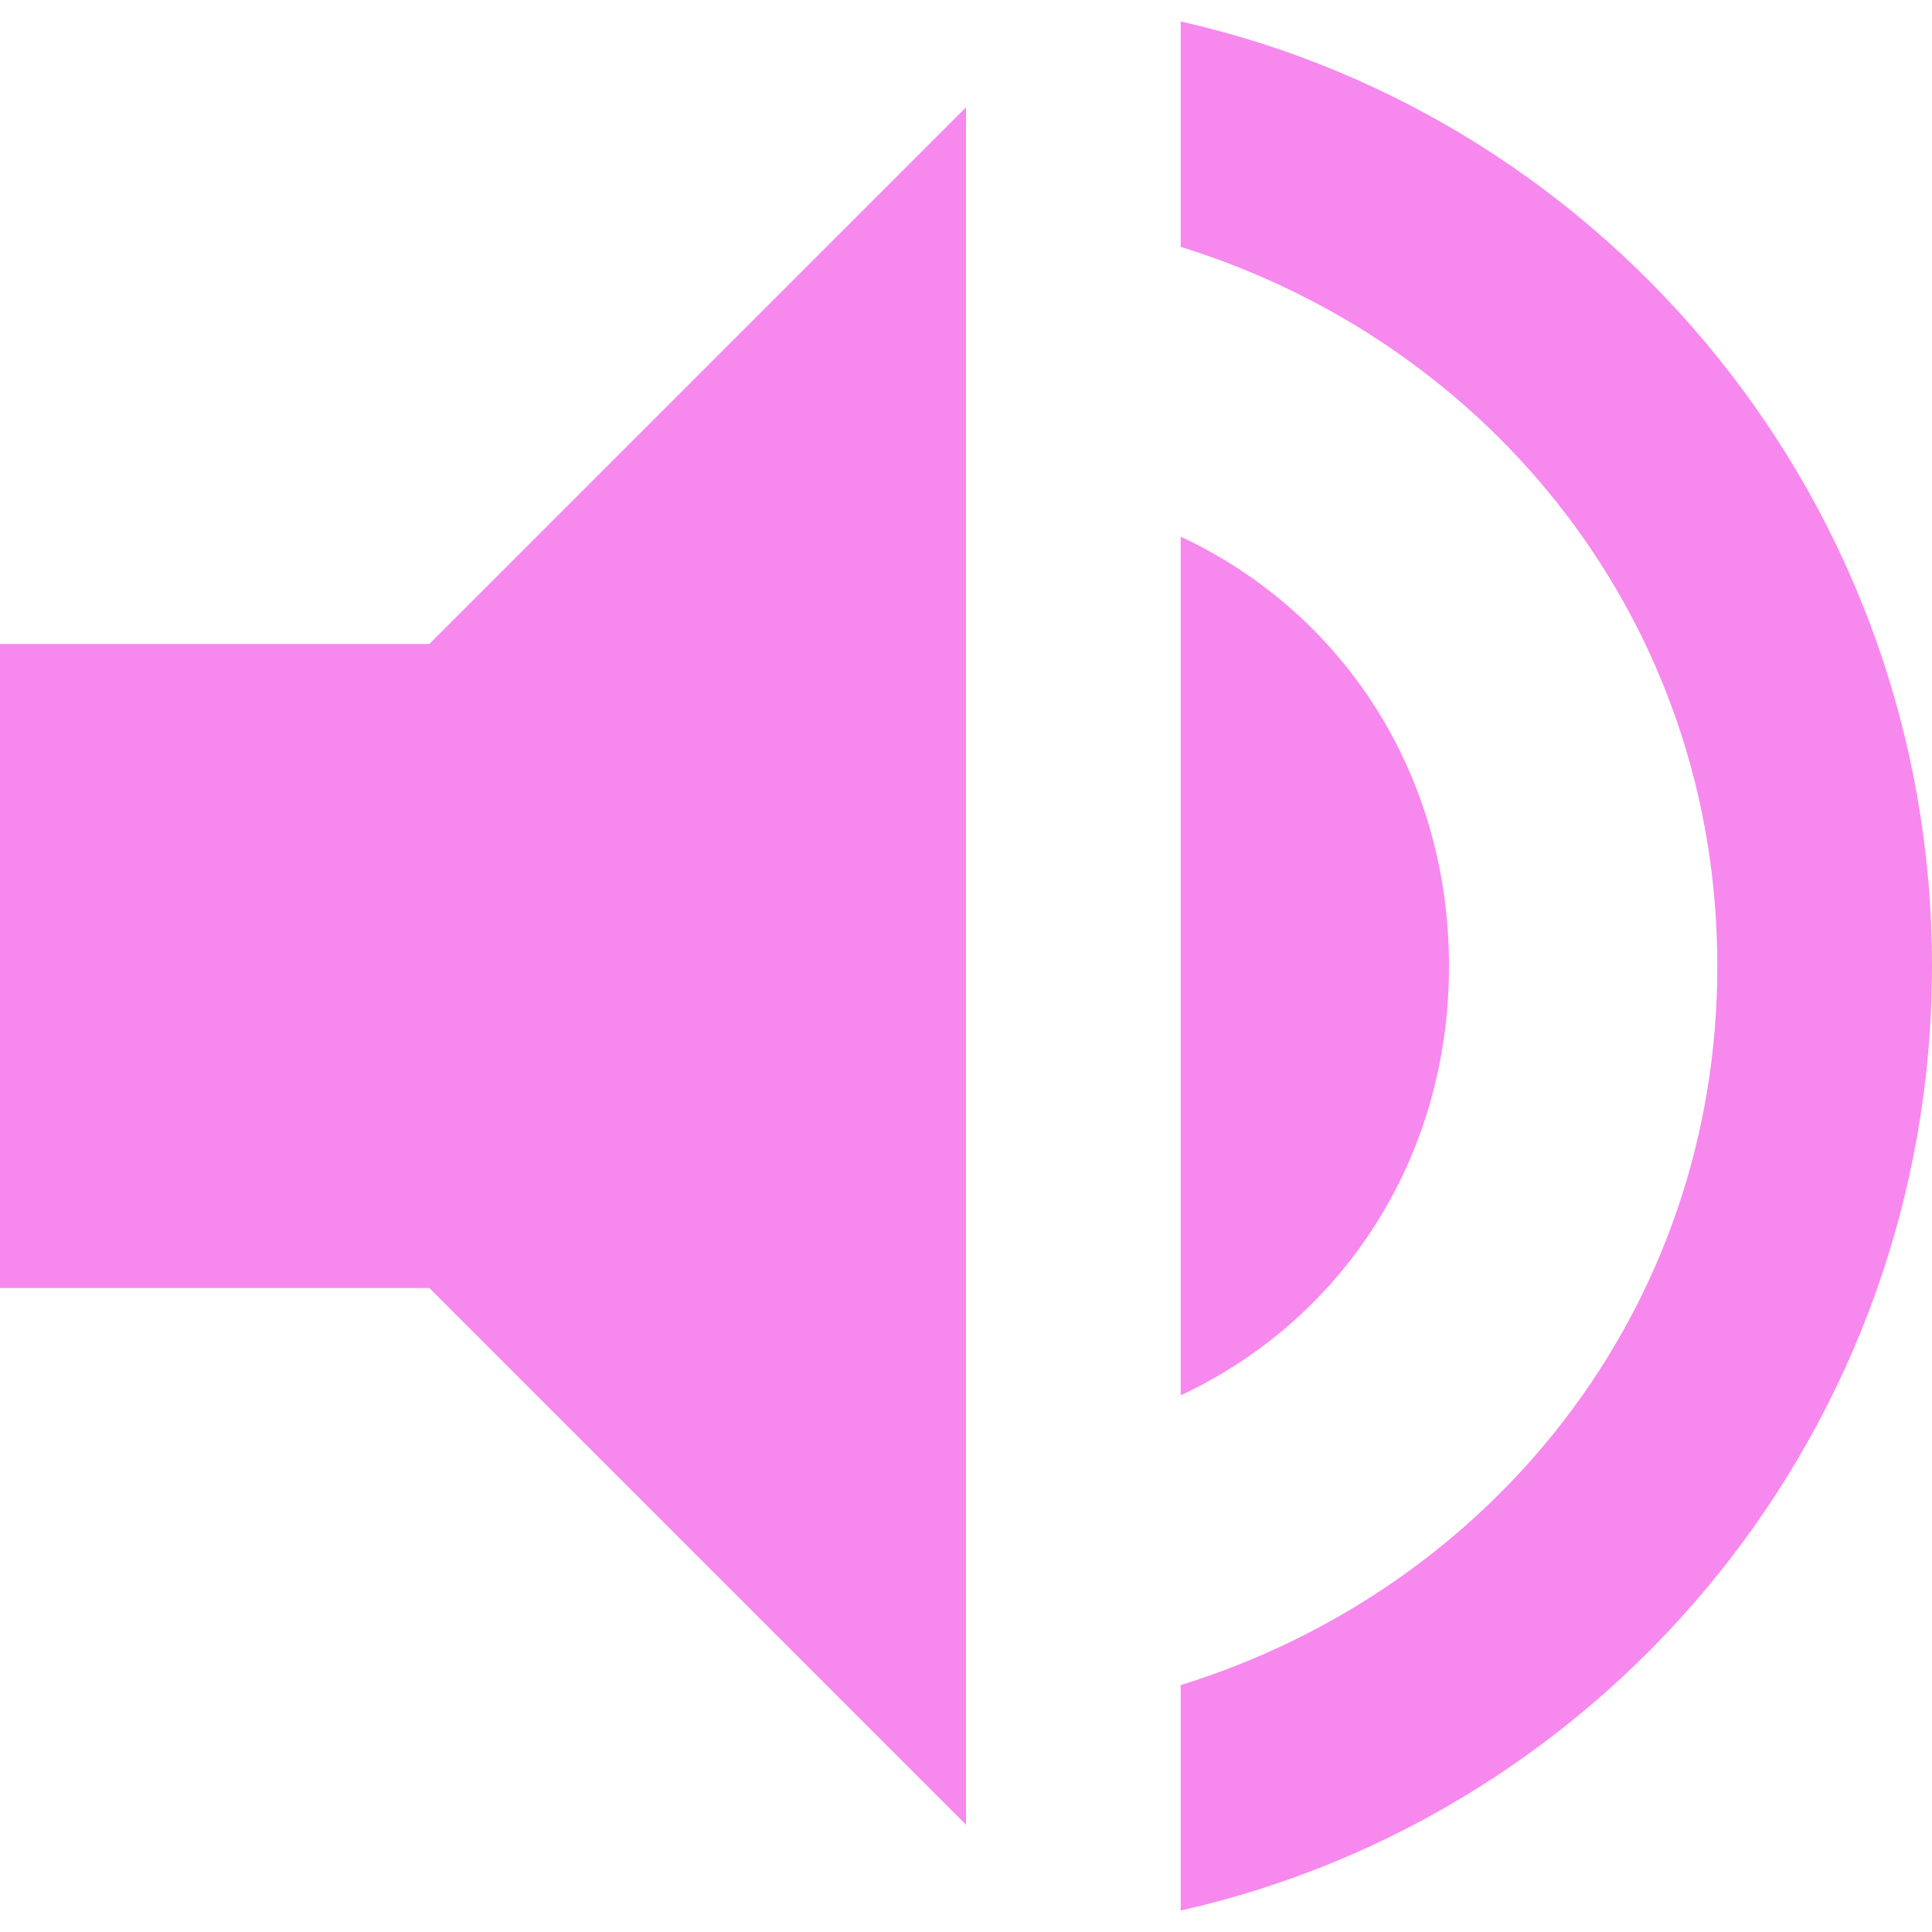 <?xml version="1.0"?>
<svg xmlns="http://www.w3.org/2000/svg" xmlns:xlink="http://www.w3.org/1999/xlink" version="1.1" id="Capa_1" x="0px" y="0px" width="512px" height="512px" viewBox="0 0 459 459" style="enable-background:new 0 0 459 459;" xml:space="preserve"><g><g>
	<g id="volume-up">
		<path d="M0,153v153h102l127.5,127.5v-408L102,153H0z M344.25,229.5c0-45.9-25.5-84.15-63.75-102v204    C318.75,313.65,344.25,275.4,344.25,229.5z M280.5,5.1v53.55C354.45,81.6,408,147.899,408,229.5S354.45,377.4,280.5,400.35V453.9    C382.5,430.949,459,339.15,459,229.5C459,119.85,382.5,28.049,280.5,5.1z" data-original="#000000" class="active-path" data-old_color="#000000" fill="#F788EE"/>
	</g>
</g></g> </svg>
